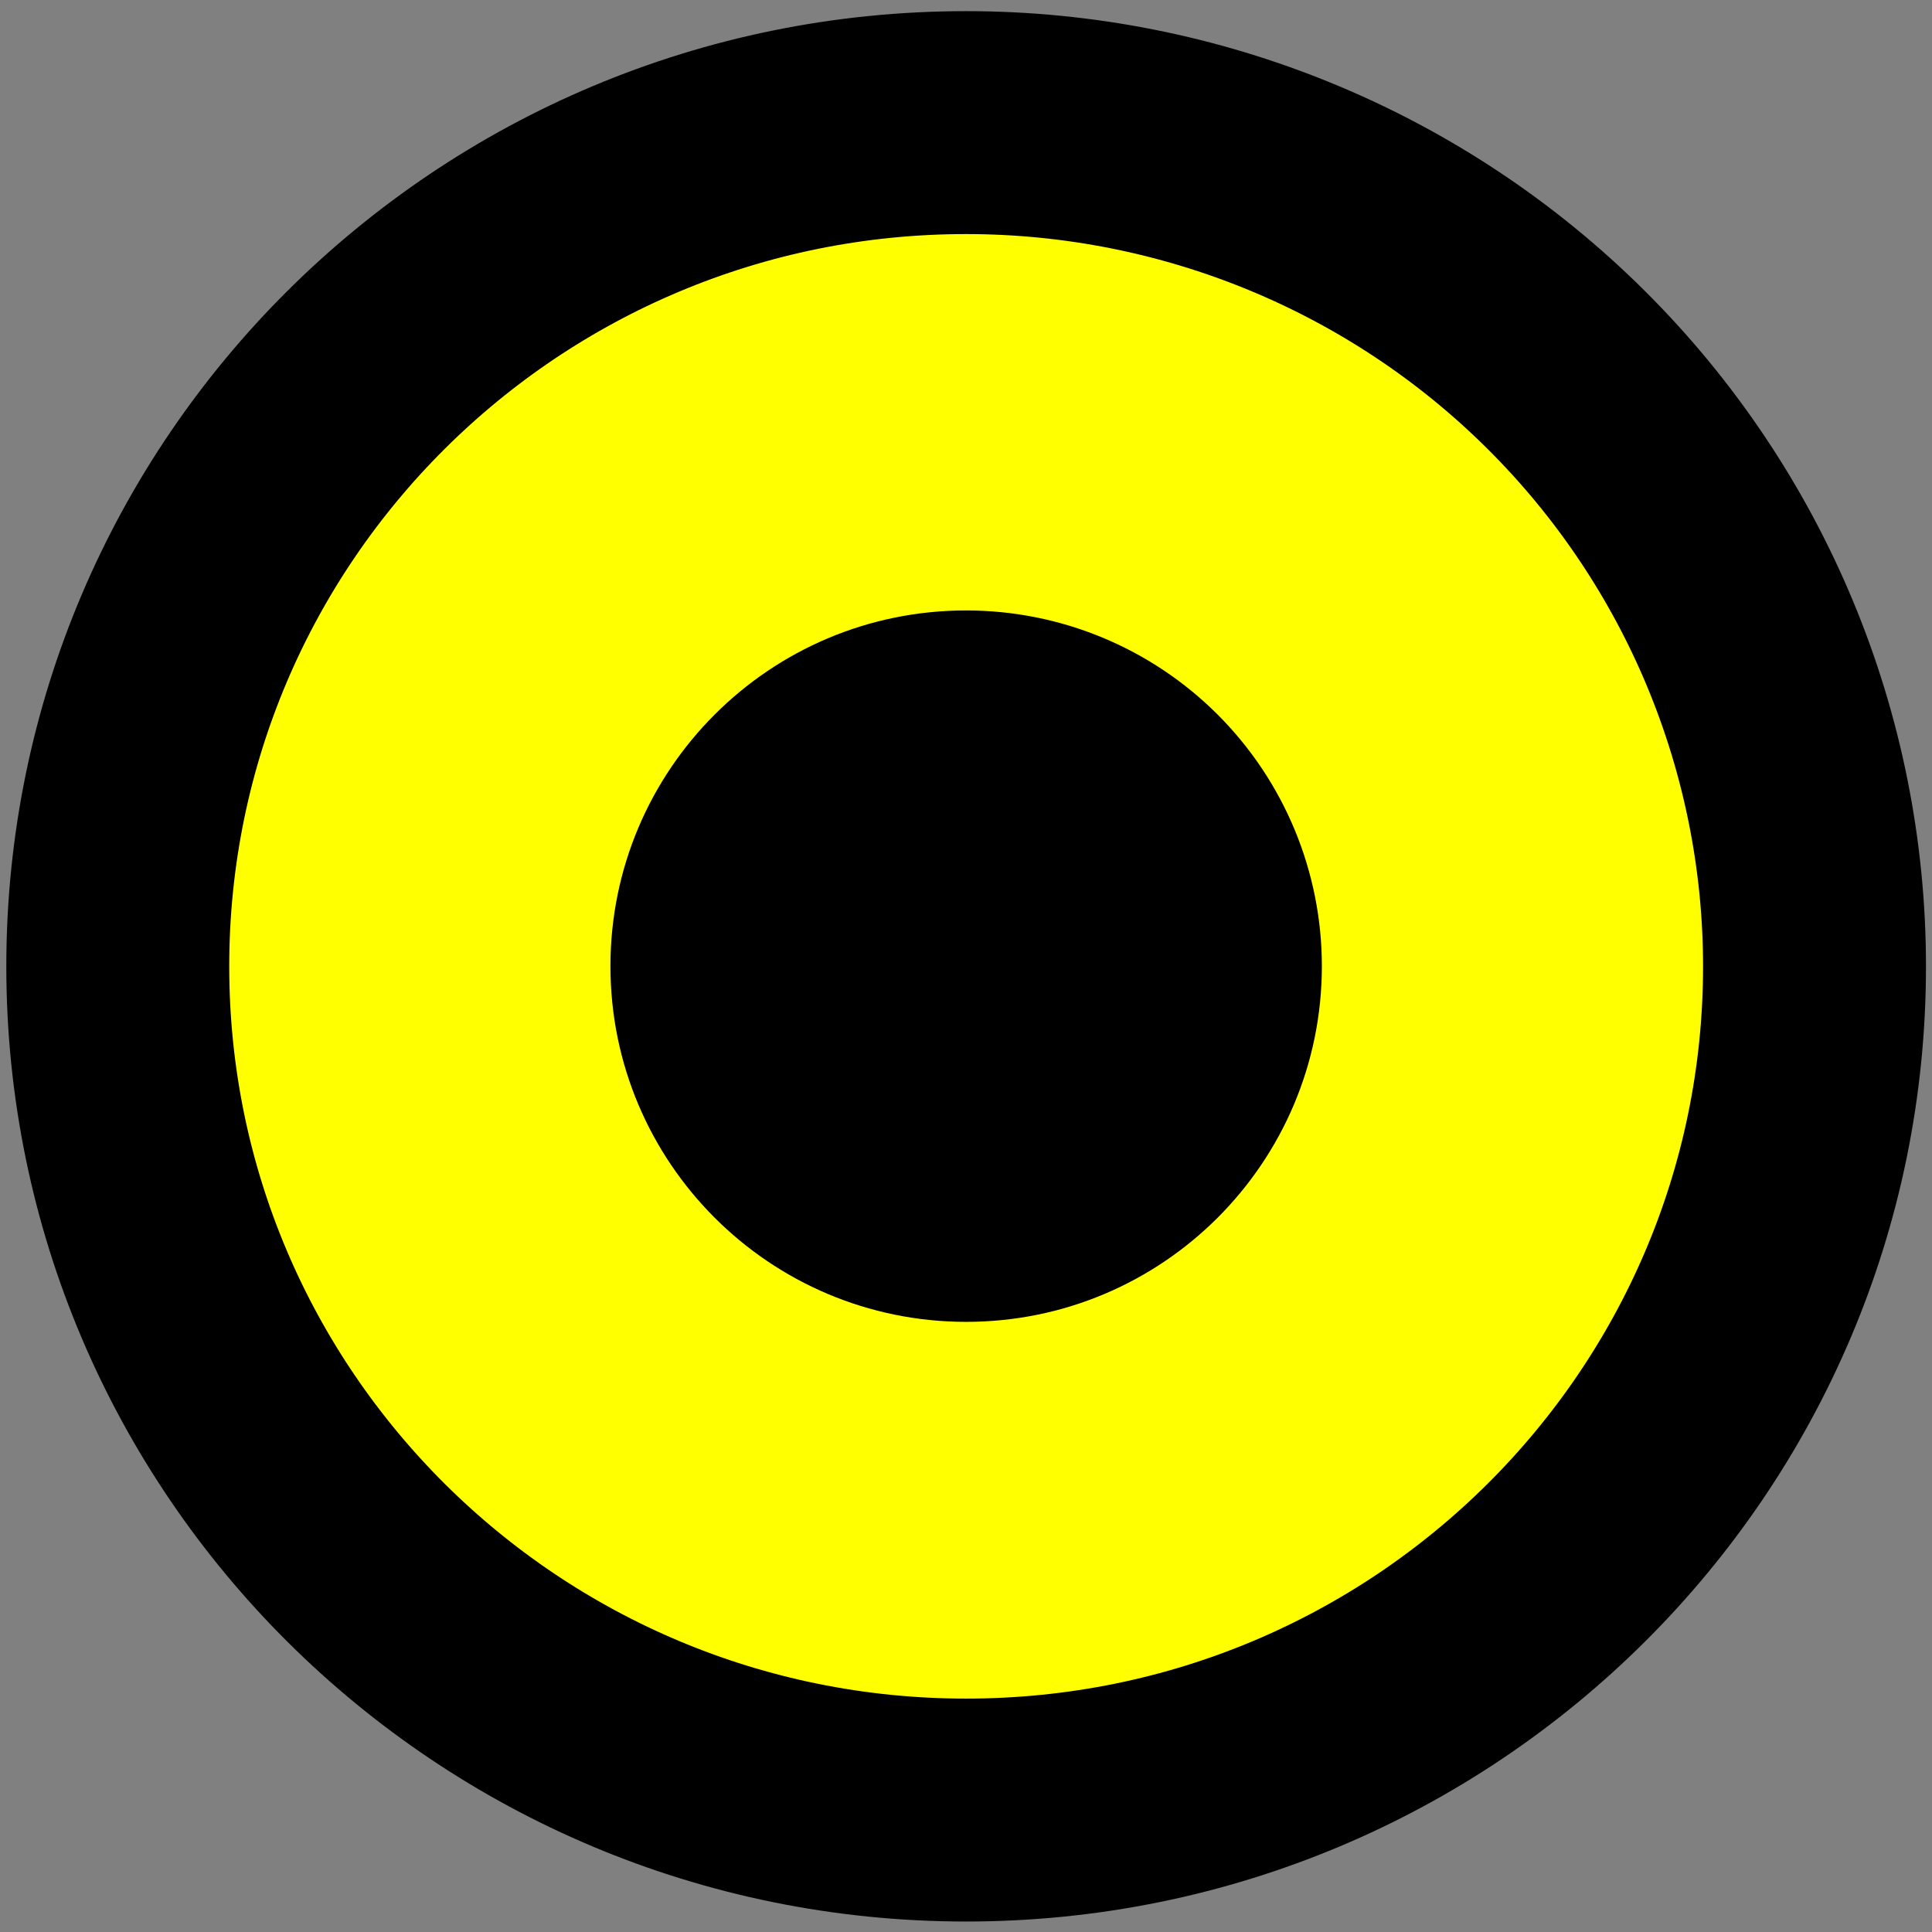 <?xml version="1.0" standalone="yes"?>

<svg version="1.1" viewBox="0.0 0.0 26.0 26.0" fill="none" stroke="none" stroke-linecap="square" stroke-miterlimit="10" xmlns="http://www.w3.org/2000/svg" xmlns:xlink="http://www.w3.org/1999/xlink"><rect x="0.0" y="0.0" width="26.0" height="26.0" fill="#808080" stroke="none"/><clipPath id="p.0"><path d="m0 0l26.0 0l0 26.0l-26.0 0l0 -26.0z" clip-rule="nonzero"></path></clipPath><g clip-path="url(#p.0)"><path fill="#000000" fill-opacity="0.0" d="m0 0l26.0 0l0 26.0l-26.0 0z" fill-rule="nonzero"></path><path fill="#ffff00" d="m1.585 13.004l0 0c0 -6.271 5.112 -11.354 11.417 -11.354l0 0c3.028 0 5.932 1.196 8.073 3.326c2.141 2.129 3.344 5.017 3.344 8.029l0 0c0 6.271 -5.112 11.354 -11.417 11.354l0 0c-6.306 0 -11.417 -5.084 -11.417 -11.354z" fill-rule="nonzero"></path><path stroke="#000000" stroke-width="3.0" stroke-linejoin="round" stroke-linecap="butt" d="m1.585 13.004l0 0c0 -6.271 5.112 -11.354 11.417 -11.354l0 0c3.028 0 5.932 1.196 8.073 3.326c2.141 2.129 3.344 5.017 3.344 8.029l0 0c0 6.271 -5.112 11.354 -11.417 11.354l0 0c-6.306 0 -11.417 -5.084 -11.417 -11.354z" fill-rule="nonzero"></path><path fill="#000000" d="m8.215 13.002l0 0c0 -2.644 2.143 -4.787 4.787 -4.787l0 0c1.27 0 2.487 0.504 3.385 1.402c0.898 0.898 1.402 2.116 1.402 3.385l0 0c0 2.644 -2.143 4.787 -4.787 4.787l0 0c-2.644 0 -4.787 -2.143 -4.787 -4.787z" fill-rule="nonzero"></path></g></svg>

